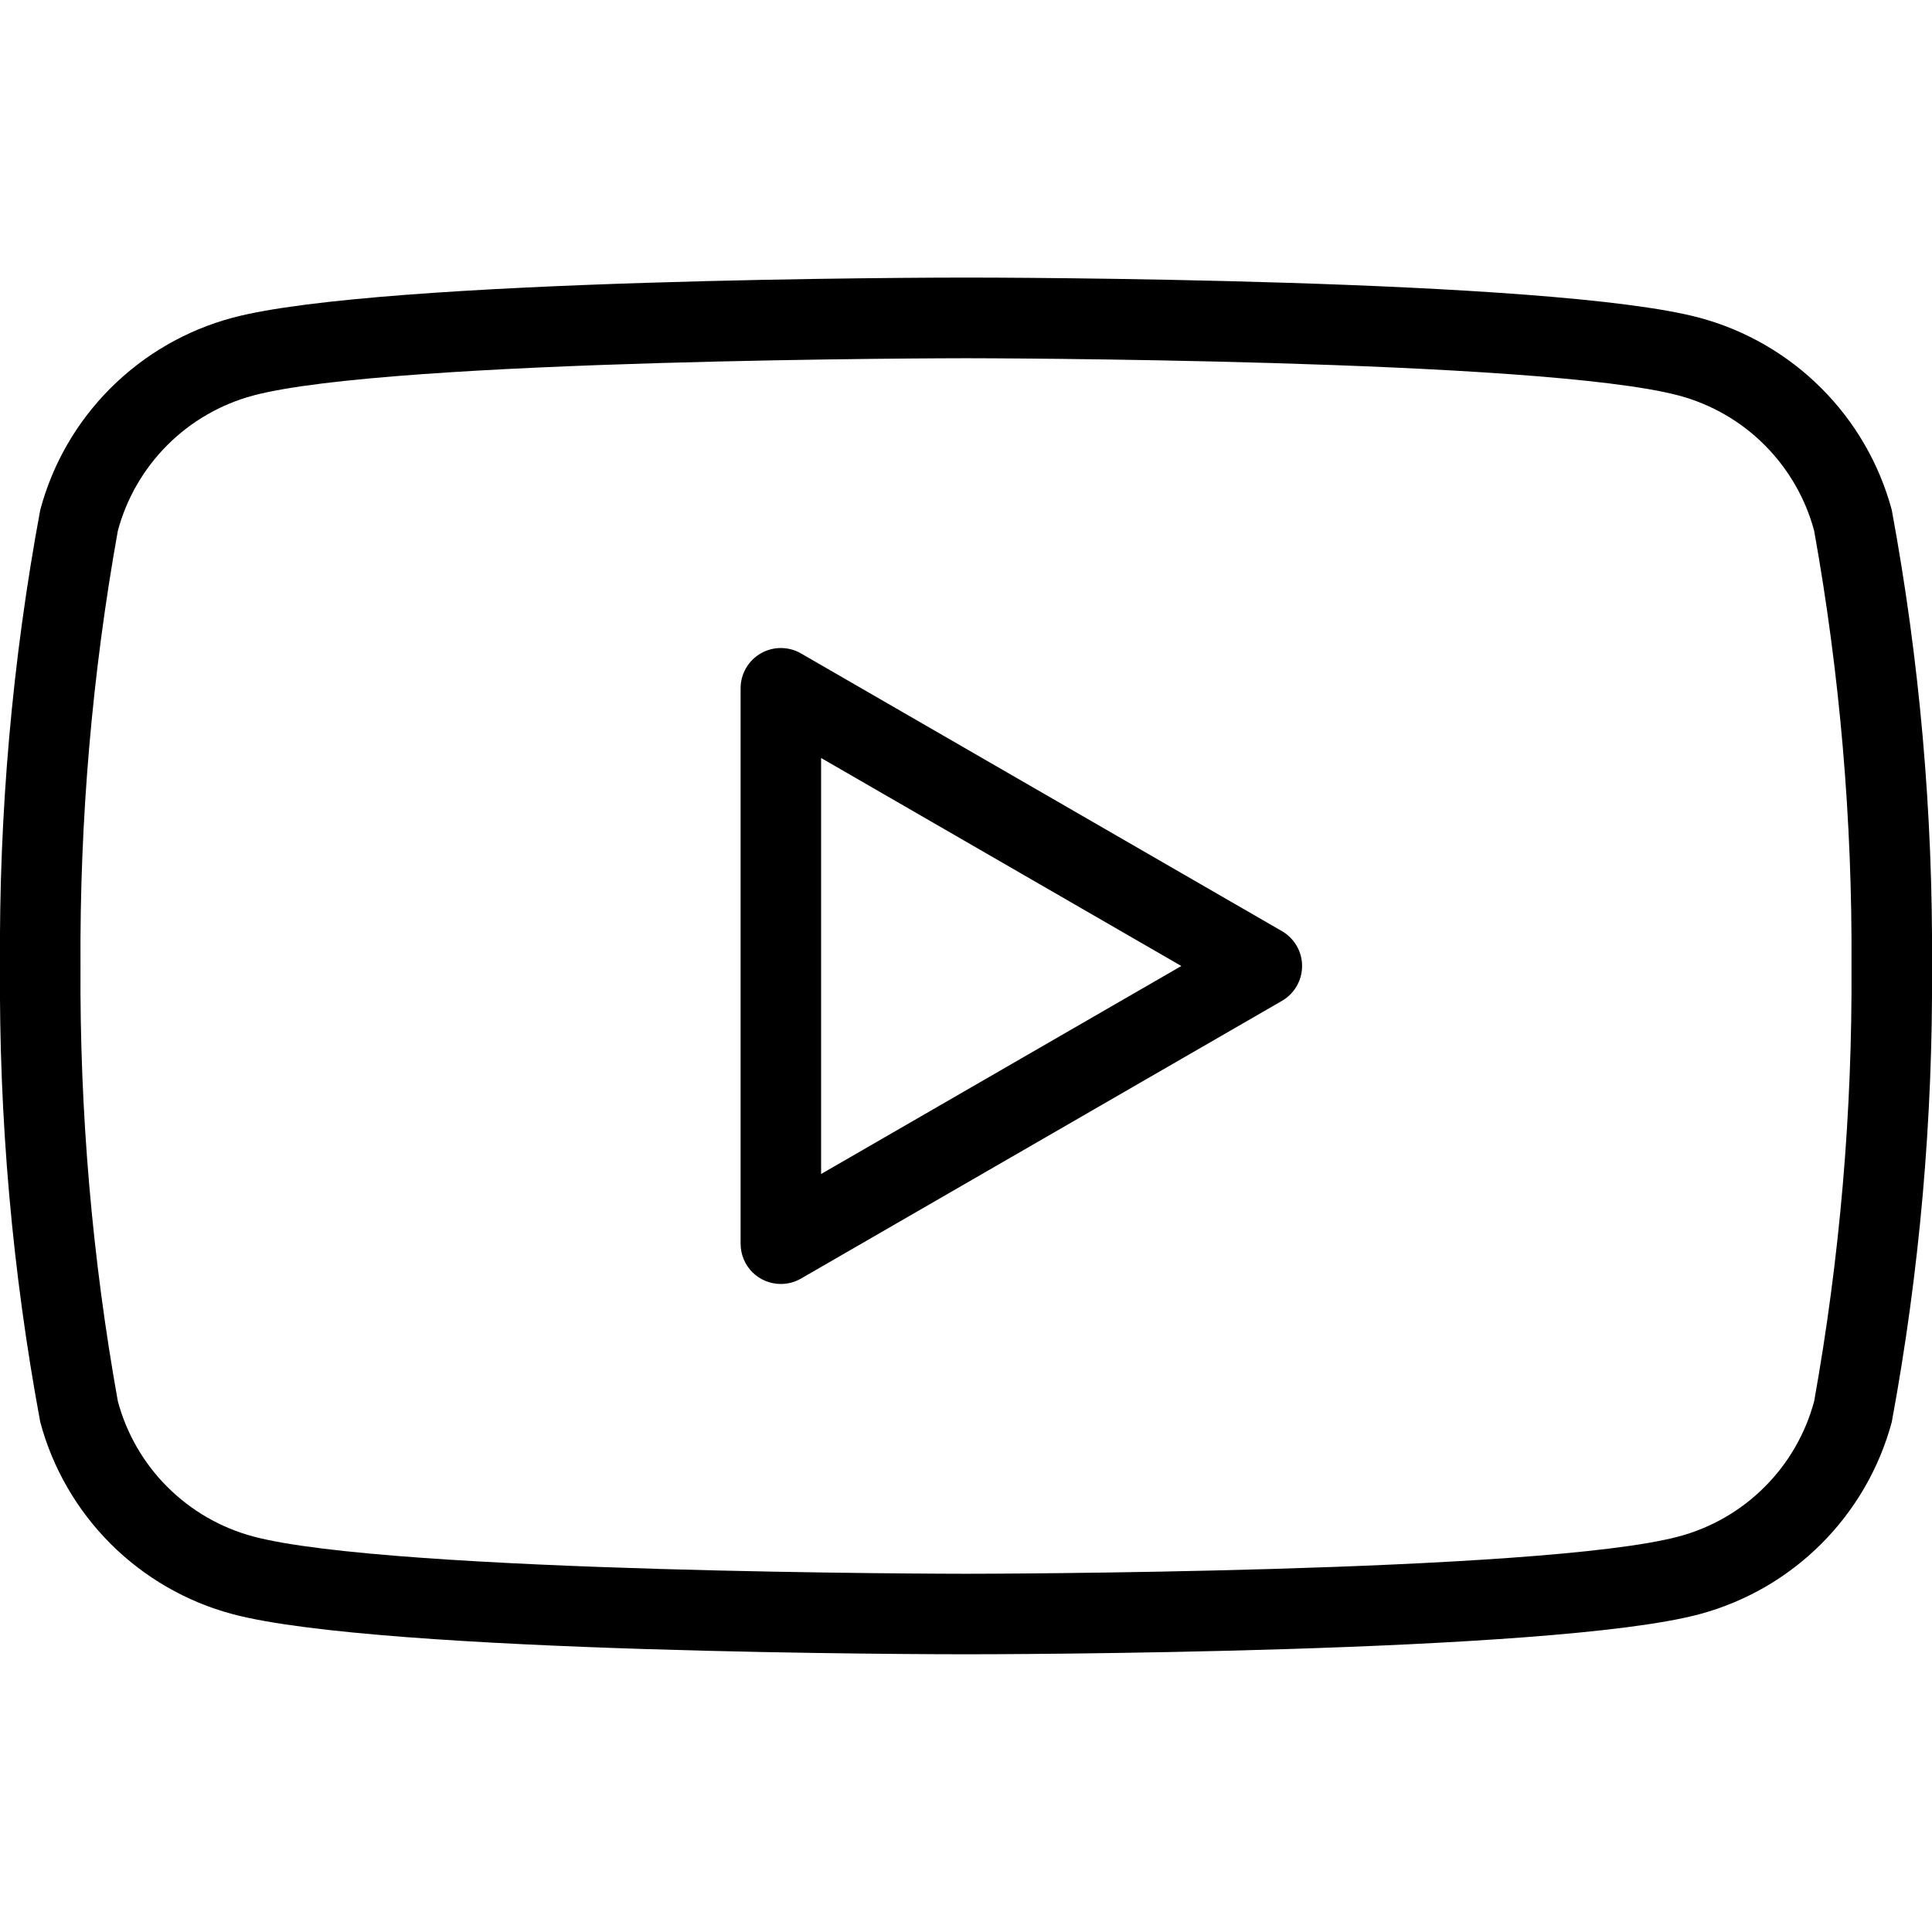 <svg width="24" height="24" viewBox="0 0 24 24" fill="none" xmlns="http://www.w3.org/2000/svg">
<g clip-path="url(#clip0_1_2)">
<path d="M12 20.55C11.7 20.55 4.721 20.544 2.885 20.05C2.313 19.897 1.792 19.595 1.373 19.177C0.955 18.758 0.653 18.237 0.5 17.665C0.153 15.797 -0.014 13.9 -1.48546e-07 12C-0.014 10.1 0.153 8.202 0.5 6.334C0.653 5.762 0.954 5.24 1.373 4.822C1.792 4.403 2.313 4.102 2.885 3.948C4.721 3.456 11.704 3.448 12 3.448C12.296 3.448 19.279 3.454 21.115 3.948C21.686 4.102 22.207 4.404 22.626 4.823C23.044 5.241 23.346 5.762 23.5 6.334C23.846 8.203 24.013 10.1 24 12C24.013 13.9 23.846 15.797 23.5 17.666C23.346 18.238 23.044 18.759 22.625 19.178C22.206 19.597 21.684 19.898 21.112 20.052C19.279 20.544 12.3 20.55 12 20.55ZM12 4.45C11.928 4.45 4.854 4.456 3.143 4.914C2.741 5.022 2.374 5.234 2.079 5.529C1.784 5.824 1.572 6.191 1.464 6.593C1.144 8.377 0.989 10.187 1 12C0.989 13.813 1.144 15.623 1.464 17.407C1.572 17.809 1.784 18.177 2.079 18.471C2.374 18.766 2.741 18.978 3.143 19.086C4.854 19.544 11.928 19.55 12 19.55C12.072 19.55 19.146 19.544 20.857 19.086C21.259 18.978 21.627 18.766 21.921 18.471C22.216 18.177 22.428 17.809 22.536 17.407C22.856 15.623 23.011 13.813 23 12C23.011 10.187 22.856 8.377 22.536 6.593C22.428 6.191 22.216 5.824 21.921 5.529C21.627 5.234 21.259 5.022 20.857 4.914C19.146 4.456 12.071 4.45 12 4.45ZM9.7 15.95C9.567 15.95 9.44 15.897 9.346 15.804C9.253 15.71 9.2 15.583 9.2 15.45V8.55C9.2 8.462 9.223 8.376 9.267 8.3C9.311 8.224 9.374 8.161 9.45 8.117C9.526 8.073 9.612 8.05 9.7 8.05C9.788 8.05 9.874 8.073 9.95 8.117L15.925 11.567C16.001 11.611 16.064 11.674 16.108 11.75C16.152 11.826 16.175 11.912 16.175 12C16.175 12.088 16.152 12.174 16.108 12.25C16.064 12.326 16.001 12.389 15.925 12.433L9.95 15.883C9.874 15.927 9.788 15.95 9.7 15.95ZM10.2 9.416V14.584L14.675 12L10.2 9.416Z" fill="black"/>
</g>
<defs>
<clipPath id="clip0_1_2">
<rect width="24" height="24" fill="white"/>
</clipPath>
</defs>
</svg>

